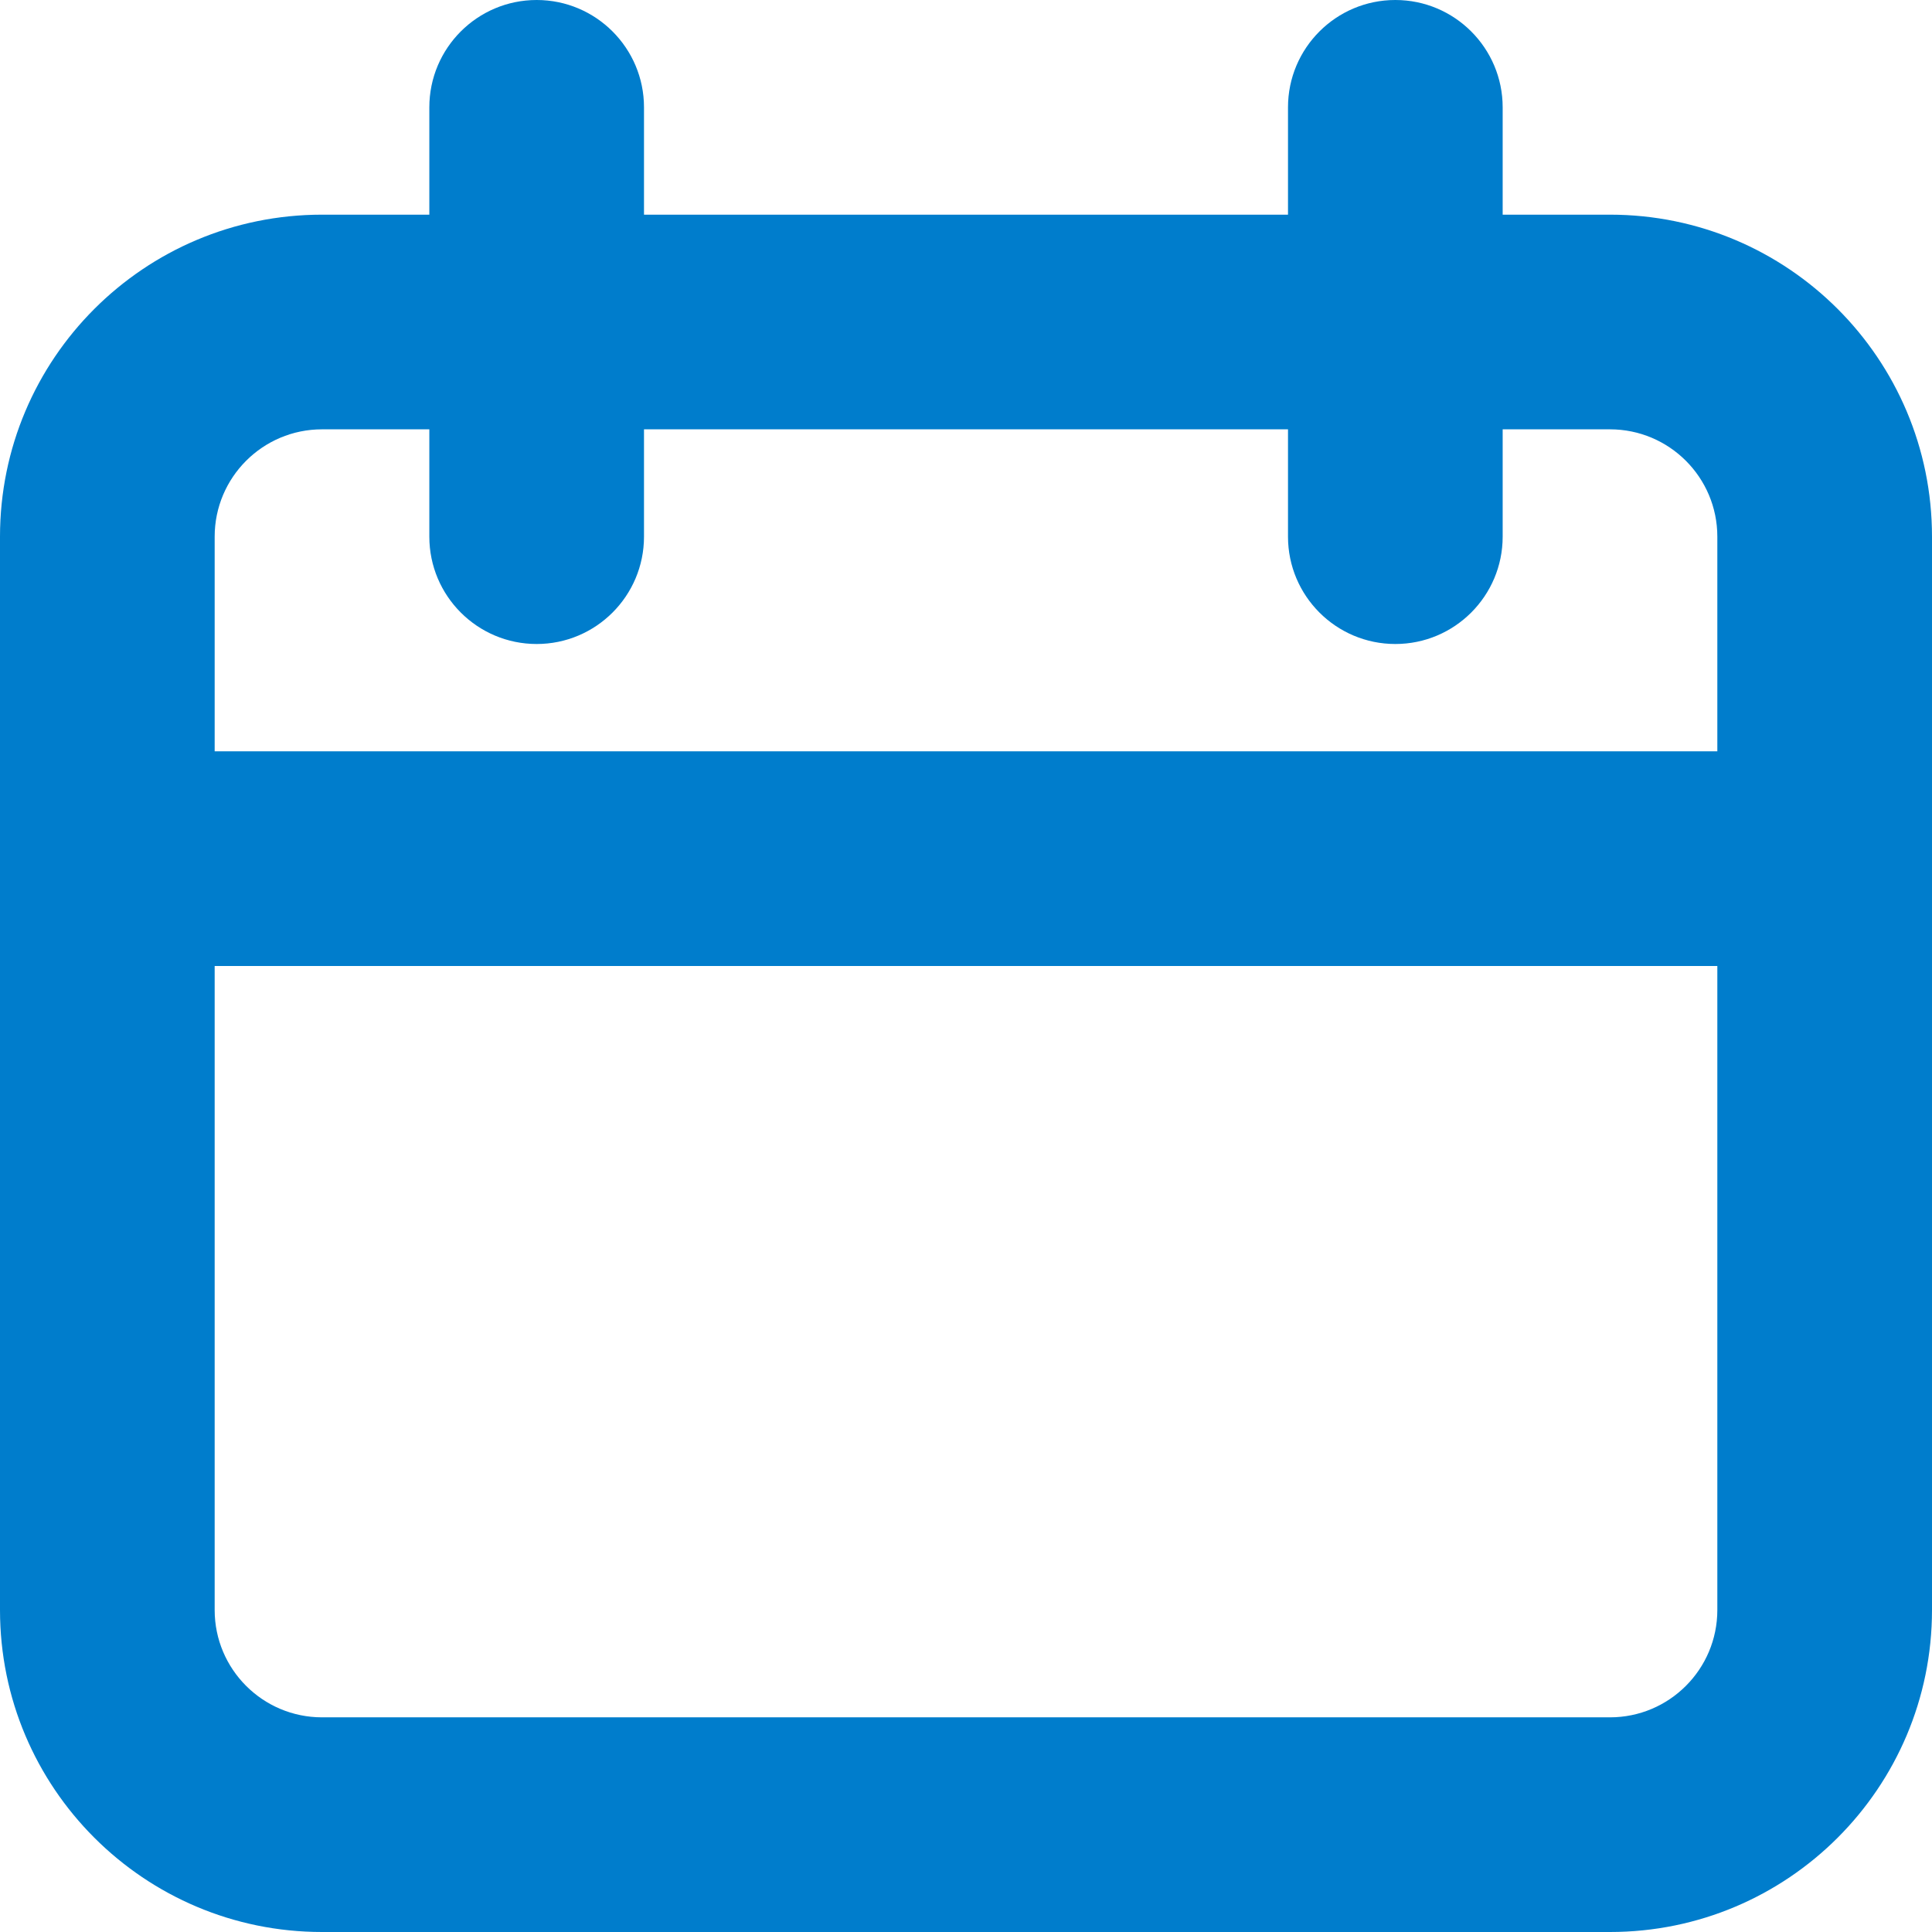<svg xmlns="http://www.w3.org/2000/svg" width="18" height="18" viewBox="0 0 18 18">
  <path fill="#007DCC" d="M12,4 L6,4 L6,5 C6,5.552 5.552,6 5,6 C4.448,6 4,5.552 4,5 L4,4 L3,4 C2.448,4 2,4.448 2,5 L2,15 C2,15.552 2.448,16 3,16 L15,16 C15.552,16 16,15.552 16,15 L16,5 C16,4.448 15.552,4 15,4 L14,4 L14,5 C14,5.552 13.552,6 13,6 C12.448,6 12,5.552 12,5 L12,4 Z M14,2 L15,2 C16.657,2 18,3.343 18,5 L18,15 C18,16.657 16.657,18 15,18 L3,18 C1.343,18 3.33066907e-16,16.657 0,15 L0,5 C-1.66533454e-16,3.343 1.343,2 3,2 L4,2 L4,1 C4,0.448 4.448,1.01453063e-16 5,0 C5.552,-1.01453063e-16 6,0.448 6,1 L6,2 L12,2 L12,1 C12,0.448 12.448,1.01453063e-16 13,0 C13.552,-1.01453063e-16 14,0.448 14,1 L14,2 Z M2,7 L16,7 L16,9 L2,9 L2,7 Z"/>
</svg>
